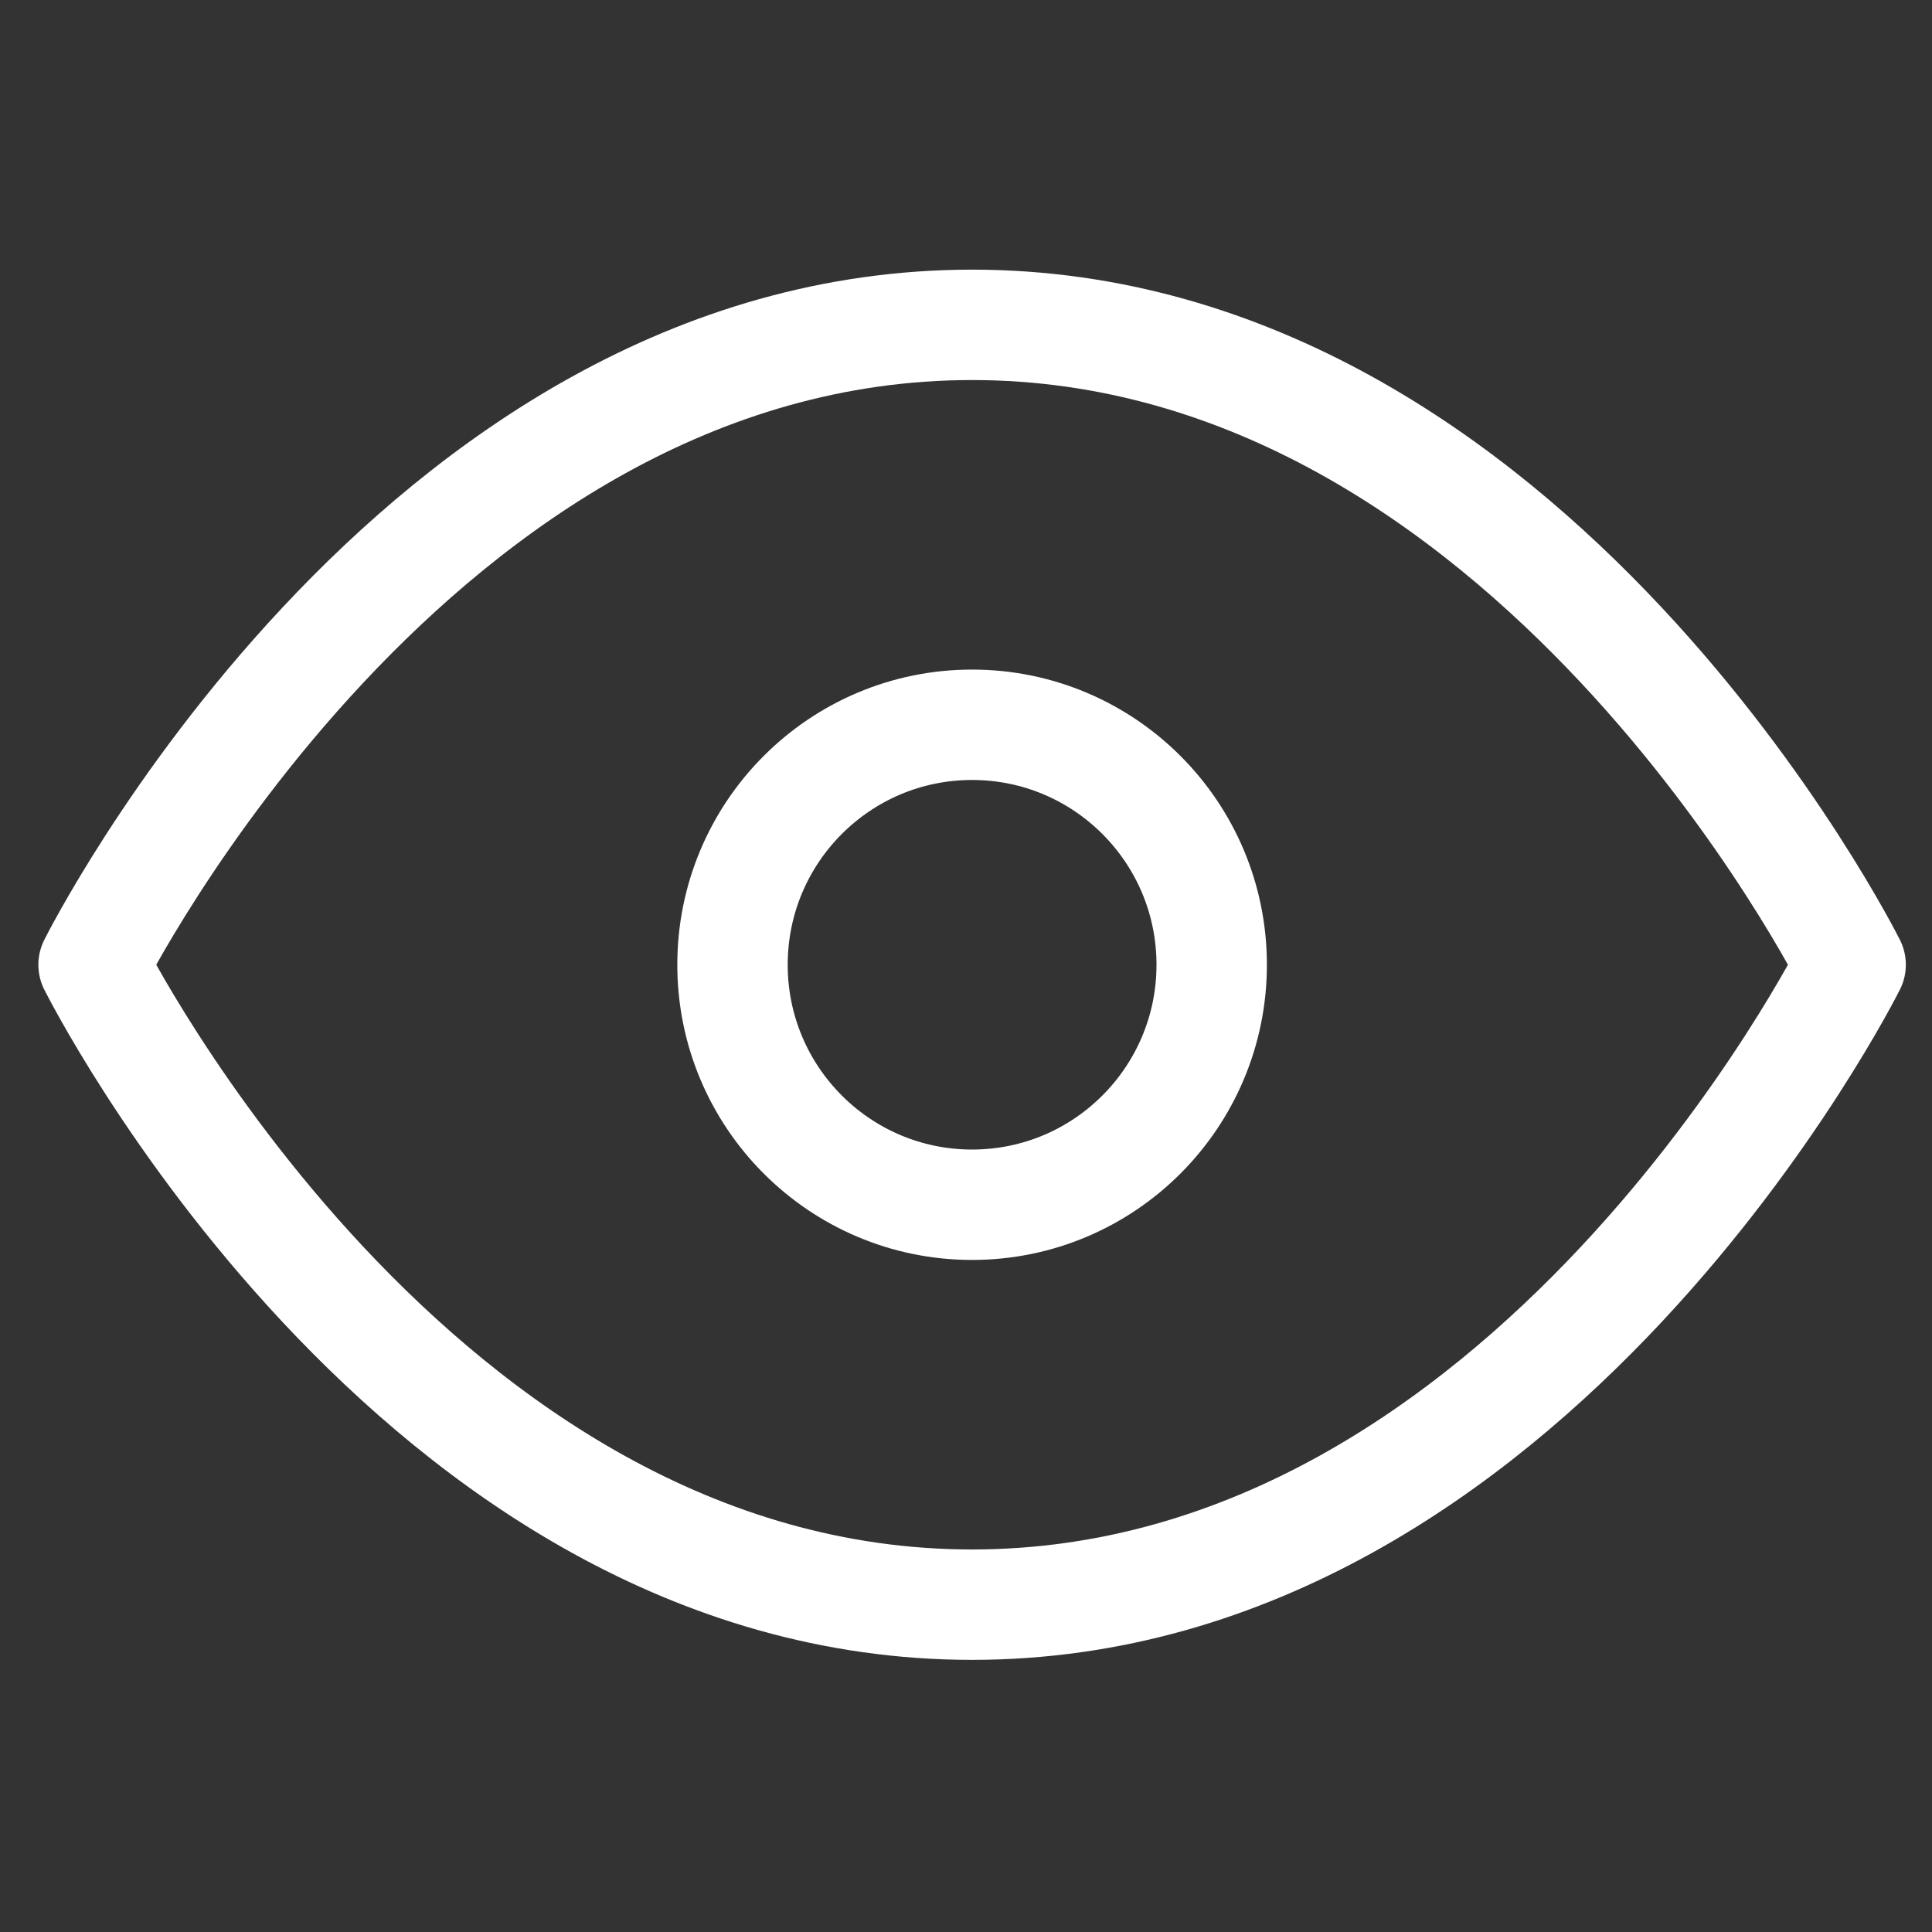 <svg width="35" height="35" viewBox="0 0 35 35" fill="none" xmlns="http://www.w3.org/2000/svg">
<rect x="0" y="0" width="35" height="35" fill="#333333" stroke="none"/>
<g clip-path="url(#clip0_1_494)">
<path d="M1.695 17.477C1.695 17.477 7.483 5.885 17.61 5.885C27.738 5.885 33.526 17.477 33.526 17.477C33.526 17.477 27.738 29.07 17.61 29.07C7.483 29.07 1.695 17.477 1.695 17.477Z" stroke="#fff" stroke-width="2" stroke-linecap="round" stroke-linejoin="round"/>
<path d="M17.61 21.825C20.008 21.825 21.951 19.878 21.951 17.477C21.951 15.076 20.008 13.13 17.61 13.13C15.213 13.13 13.27 15.076 13.27 17.477C13.27 19.878 15.213 21.825 17.61 21.825Z" stroke="#fff" stroke-width="2" stroke-linecap="round" stroke-linejoin="round"/>
</g>
<defs>
<clipPath id="clip0_1_494">
<rect width="34.724" height="34.778" fill="white" transform="translate(0.249 0.088)"/>
</clipPath>
</defs>
</svg>
